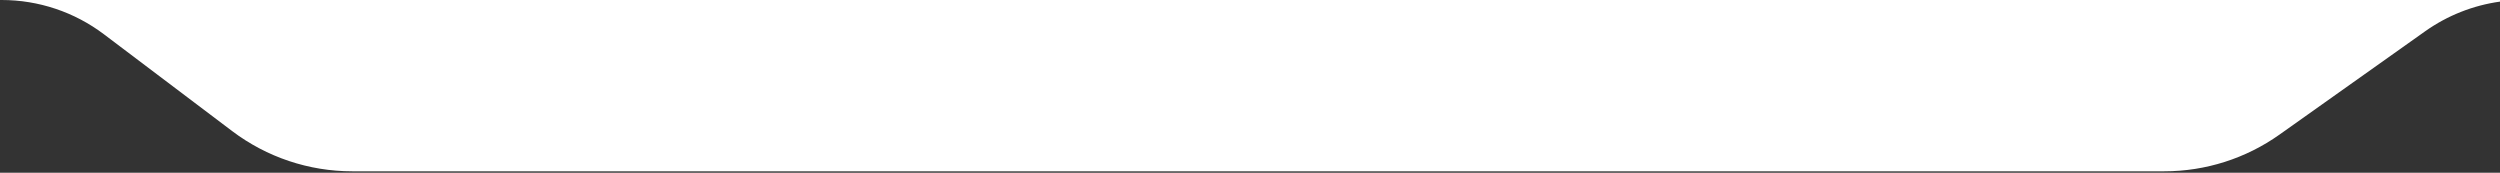 <svg width="854" height="59" viewBox="0 0 854 59" fill="none" xmlns="http://www.w3.org/2000/svg">
<rect x="0" y="0" width="854" height="59" fill="#333333" stroke="none"/>
<path d="M854 0.553C844.824 1.828 836.045 5.288 828.426 10.692L778.673 45.981C767.176 54.136 753.428 58.517 739.333 58.517H120.288C105.5 58.517 91.115 53.695 79.314 44.784L35.512 11.713C25.445 4.112 13.176 0 0.562 0H854V0.553Z" fill="white"/>
</svg>
